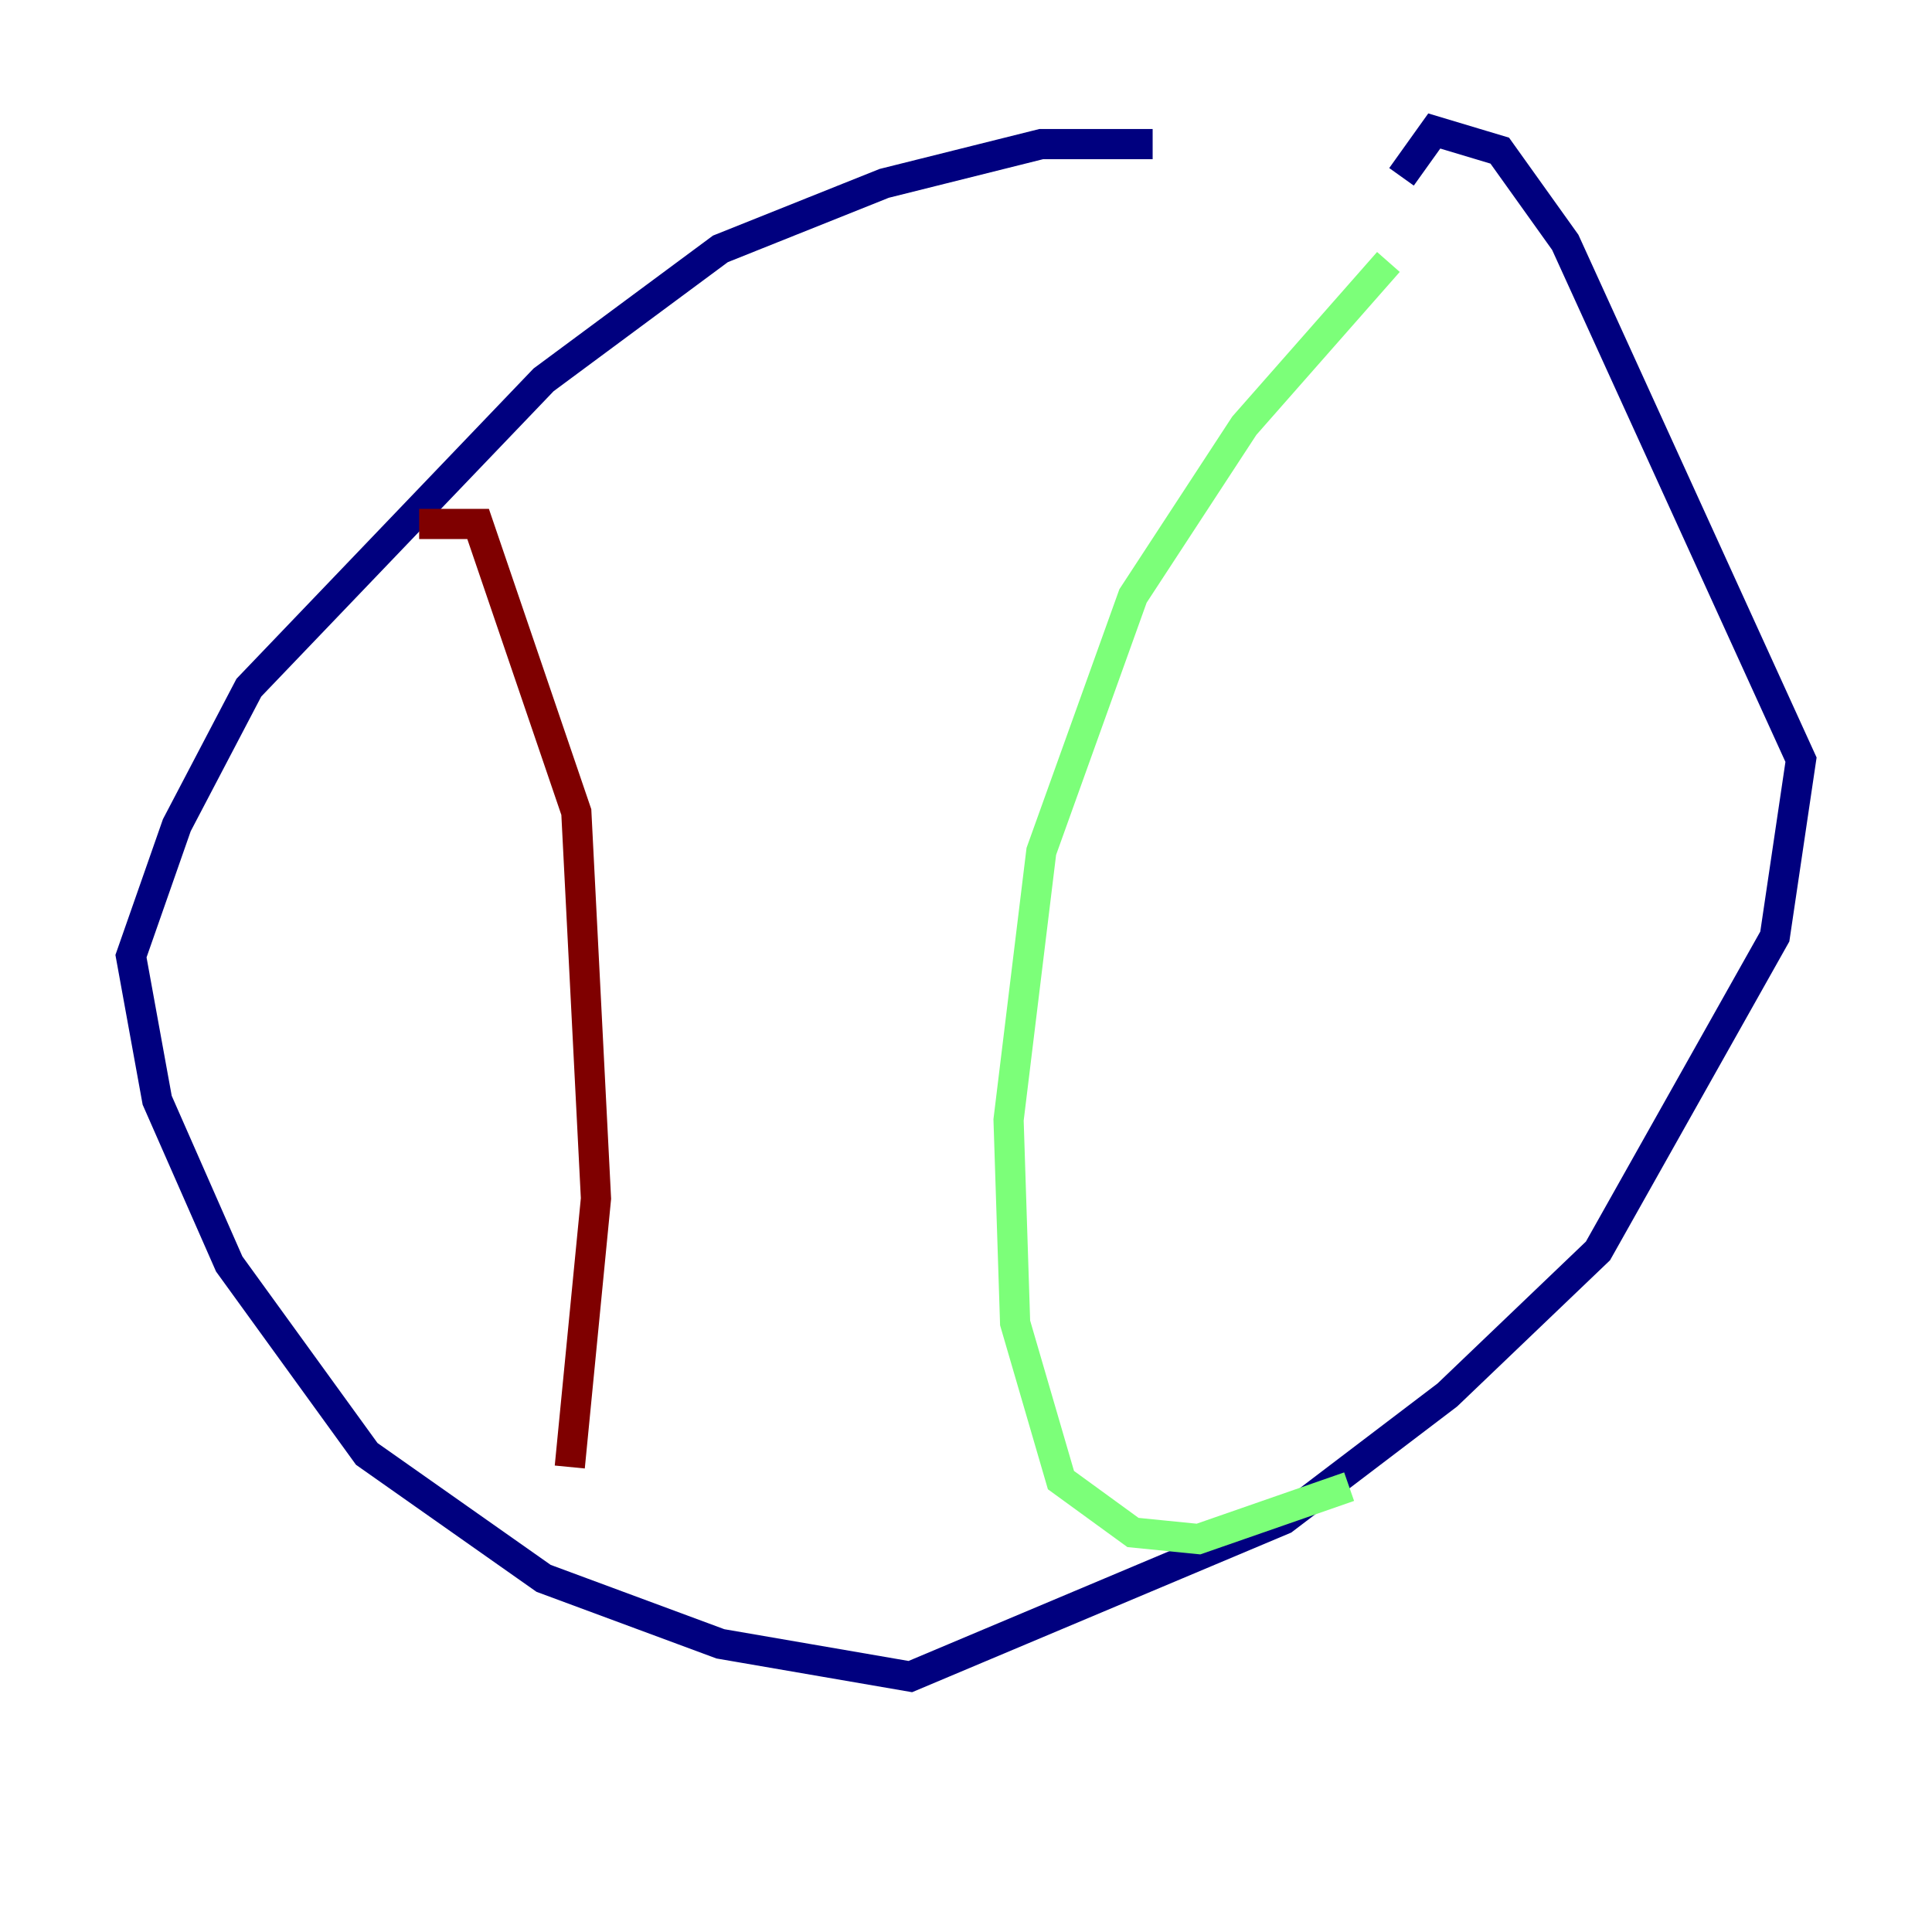 <?xml version="1.0" encoding="utf-8" ?>
<svg baseProfile="tiny" height="128" version="1.2" viewBox="0,0,128,128" width="128" xmlns="http://www.w3.org/2000/svg" xmlns:ev="http://www.w3.org/2001/xml-events" xmlns:xlink="http://www.w3.org/1999/xlink"><defs /><polyline fill="none" points="76.366,9.546 68.99,9.546 58.576,12.149 47.729,16.488 36.014,25.166 16.488,45.559 11.715,54.671 8.678,63.349 10.414,72.895 15.186,83.742 24.298,96.325 36.014,104.57 47.729,108.909 60.312,111.078 85.044,100.664 95.891,92.42 105.871,82.875 117.586,62.047 119.322,50.332 103.702,16.054 99.363,9.98 95.024,8.678 92.854,11.715" stroke="#00007f" stroke-width="2" /><polyline fill="none" points="91.986,17.356 82.441,28.203 75.064,39.485 68.99,56.407 66.82,74.197 67.254,87.647 70.291,98.061 75.064,101.532 79.403,101.966 89.383,98.495" stroke="#7cff79" stroke-width="2" /><polyline fill="none" points="27.77,34.712 31.675,34.712 38.183,53.803 39.485,79.403 37.749,97.193" stroke="#7f0000" stroke-width="2" /></svg>